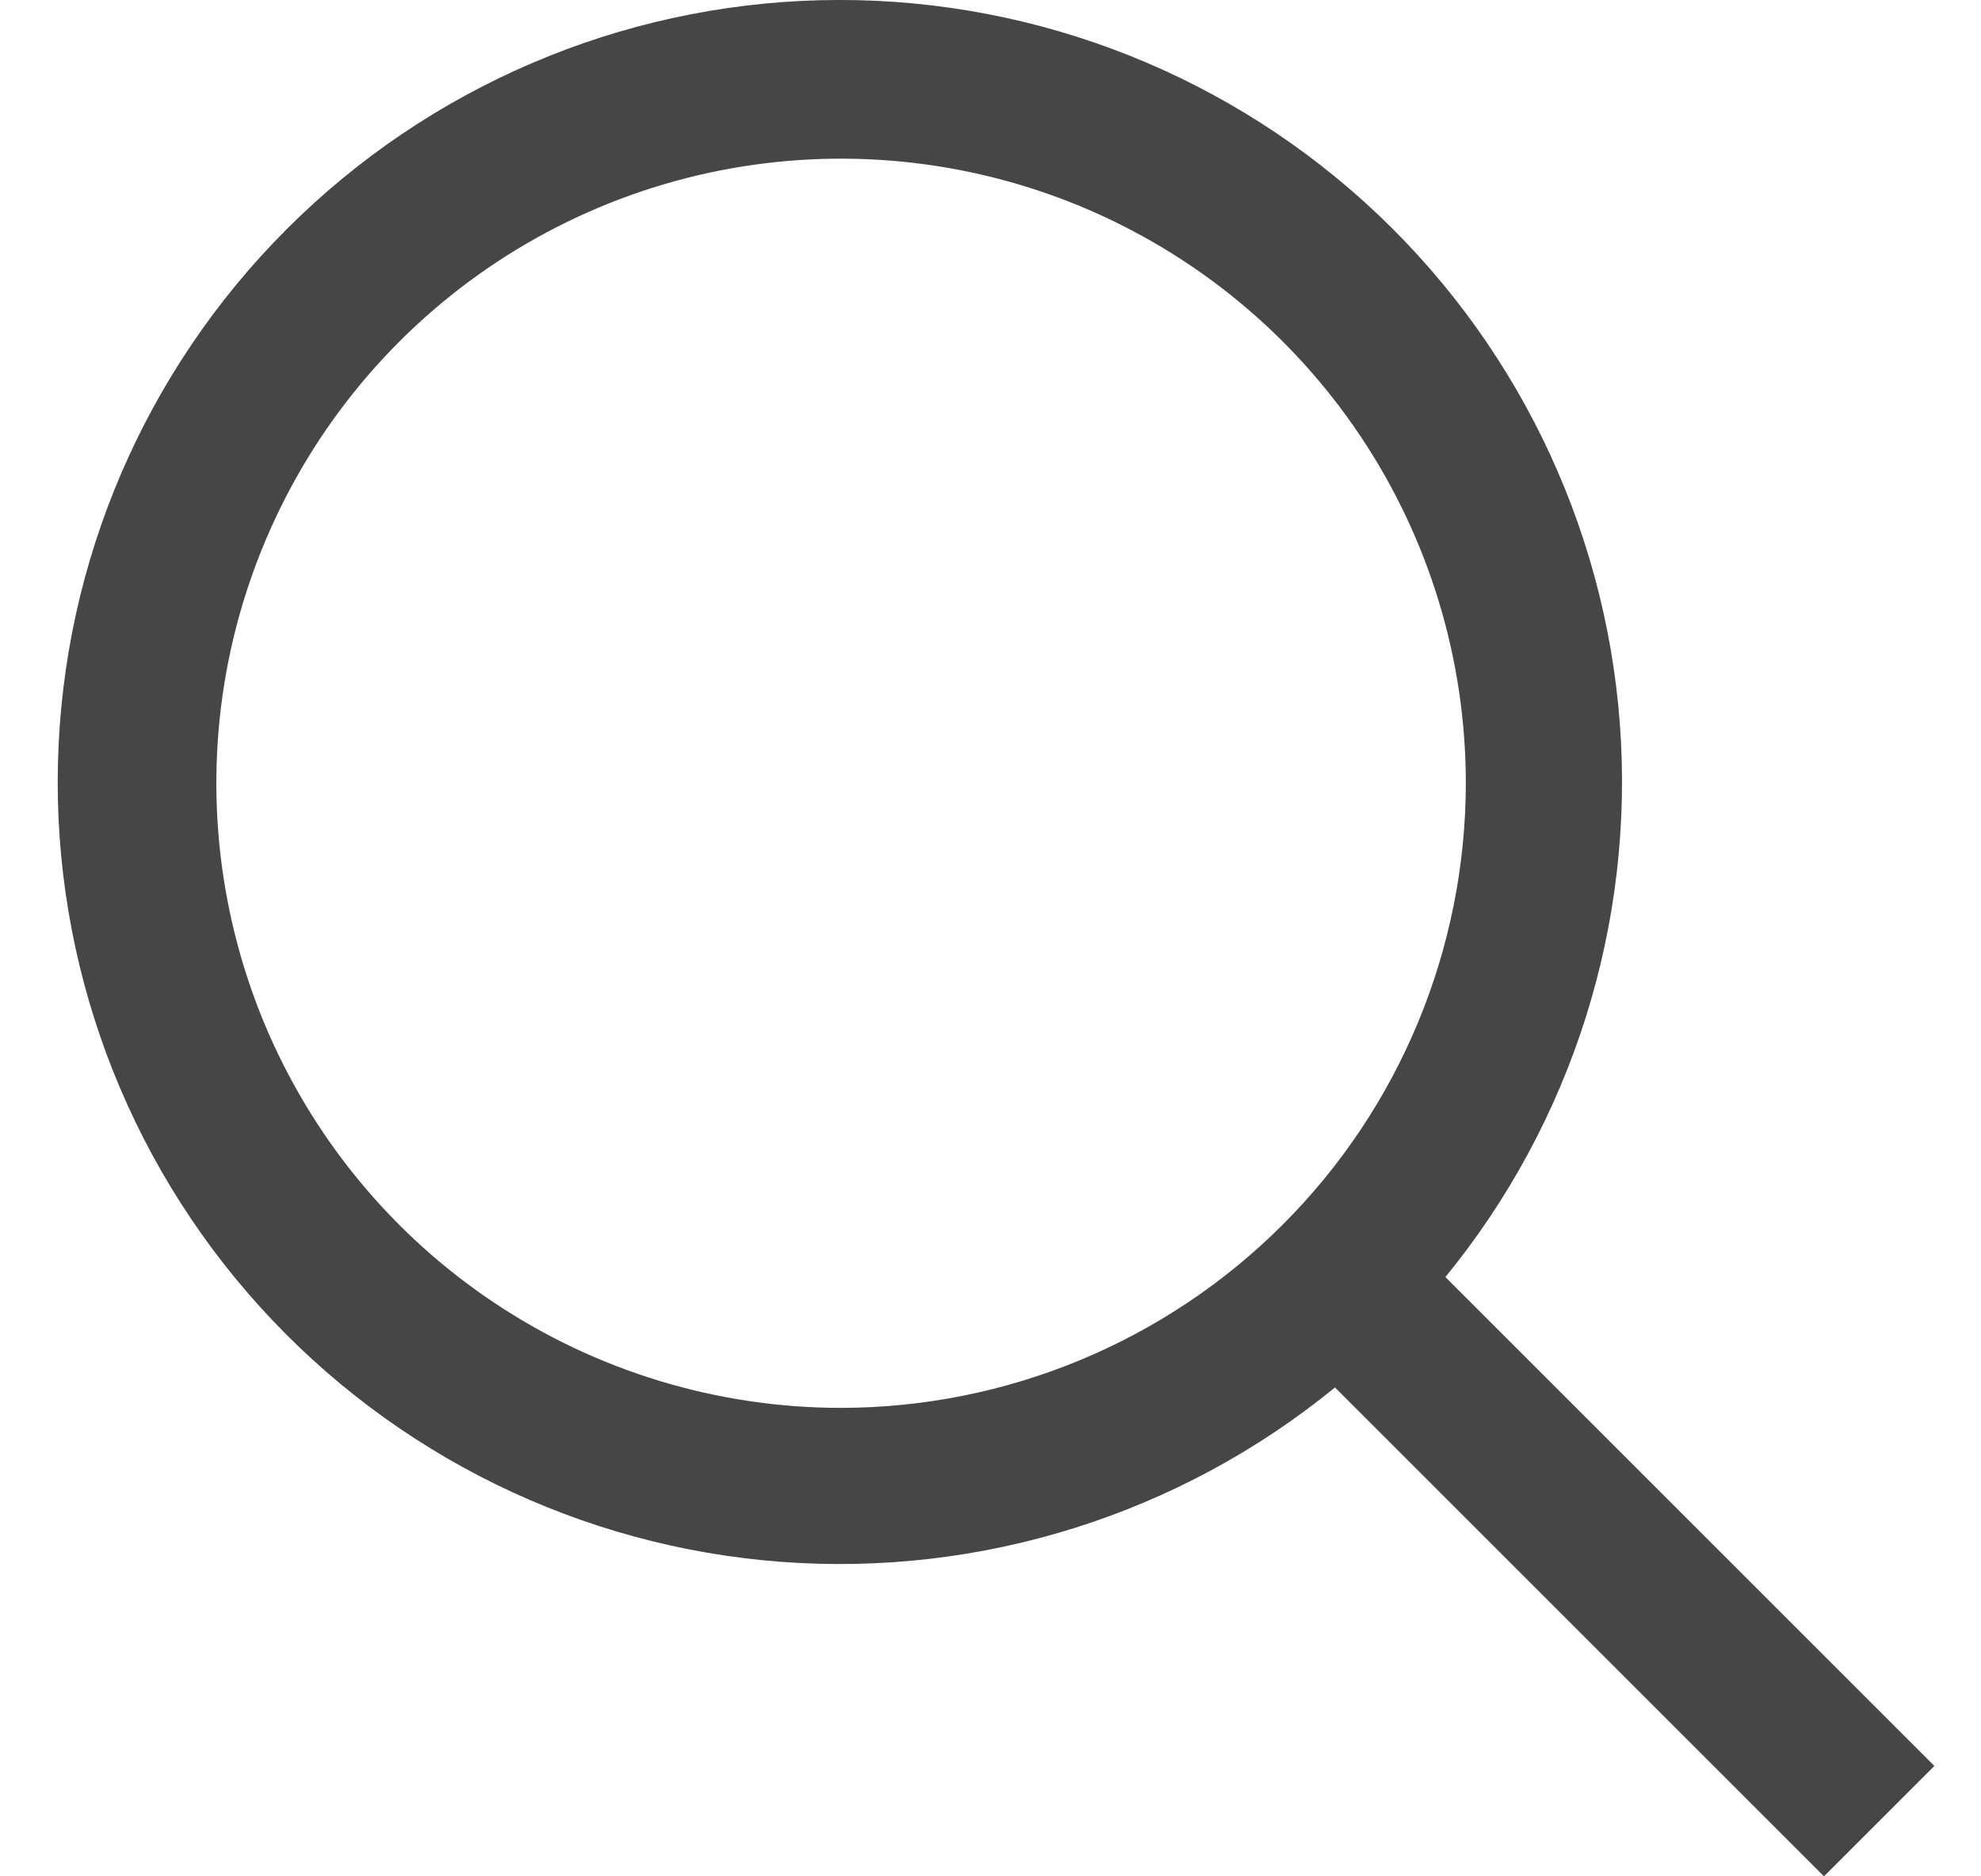 <svg width="19" height="18" viewBox="0 0 19 18" fill="none" xmlns="http://www.w3.org/2000/svg">
<path d="M18.553 16.941L13.863 12.251C15.081 10.761 15.68 8.859 15.536 6.94C15.392 5.021 14.515 3.23 13.088 1.939C11.661 0.648 9.792 -0.046 7.868 0.002C5.944 0.05 4.112 0.836 2.751 2.197C1.39 3.558 0.604 5.39 0.556 7.314C0.507 9.239 1.201 11.108 2.492 12.535C3.783 13.962 5.574 14.839 7.493 14.983C9.412 15.127 11.314 14.528 12.804 13.31L17.494 18L18.553 16.941ZM8.067 13.506C6.882 13.506 5.724 13.155 4.738 12.496C3.753 11.838 2.985 10.902 2.531 9.807C2.078 8.712 1.959 7.507 2.19 6.345C2.422 5.183 2.992 4.115 3.83 3.277C4.668 2.439 5.736 1.868 6.898 1.637C8.061 1.406 9.265 1.525 10.36 1.978C11.455 2.432 12.391 3.2 13.049 4.185C13.708 5.17 14.059 6.329 14.059 7.514C14.057 9.103 13.426 10.626 12.302 11.749C11.179 12.872 9.656 13.504 8.067 13.506Z" fill="#464646"/>
</svg>
